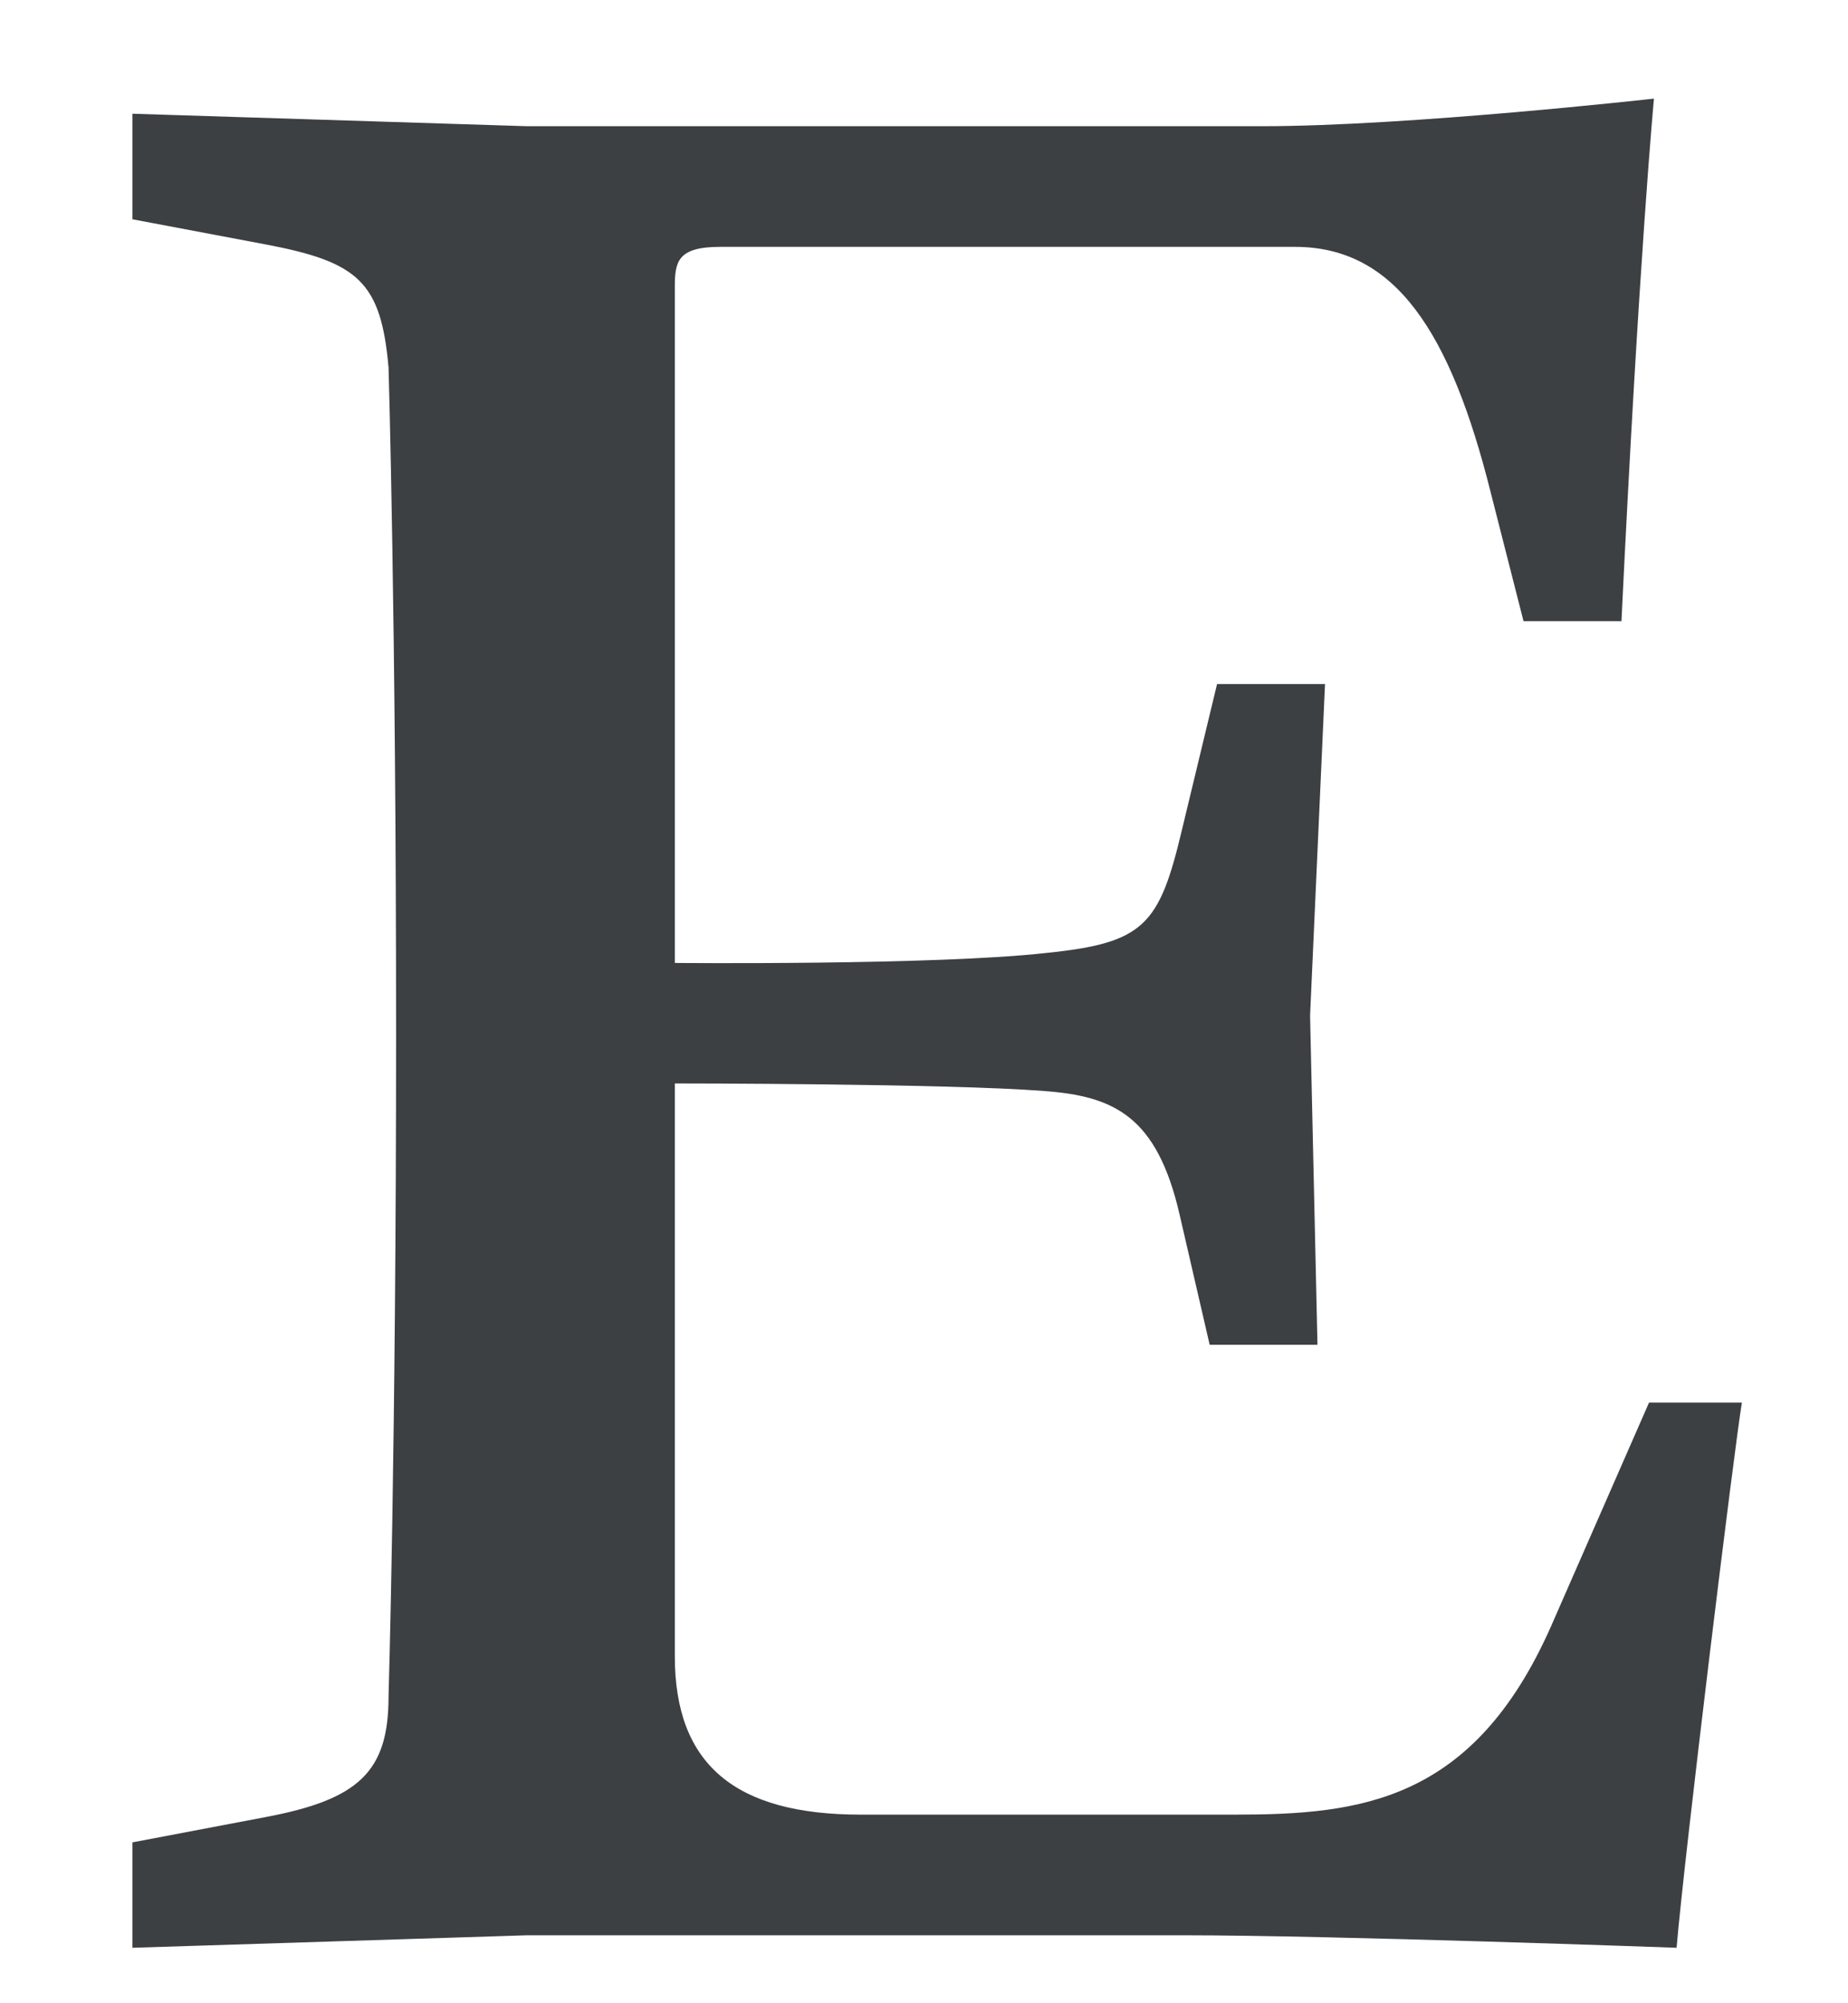 <svg width="12" height="13" viewBox="0 0 12 13" version="1.1" xmlns="http://www.w3.org/2000/svg" xmlns:xlink="http://www.w3.org/1999/xlink">
<title>etsy</title>
<desc>Created using Figma</desc>
<g id="Canvas" transform="translate(-2038 -6248)">
<g id="etsy">
<use xlink:href="#path0_fill" transform="translate(2038.86 6248.64)" fill="#3C4043"/>
</g>
</g>
<defs>
<path id="path0_fill" d="M 3.522 5.625L 3.522 1.223C 3.522 1.06 3.538 0.962 3.816 0.962L 7.549 0.962C 8.201 0.962 8.56 1.516 8.821 2.56L 9.033 3.391L 9.669 3.391C 9.783 1.027 9.88 0 9.88 0C 9.88 0 8.283 0.179 7.337 0.179L 2.56 0.179L 0 0.098L 0 0.783L 0.864 0.946C 1.468 1.06 1.614 1.19 1.663 1.745C 1.663 1.745 1.712 3.375 1.712 6.065C 1.712 8.755 1.663 10.37 1.663 10.37C 1.663 10.859 1.468 11.038 0.864 11.152L 0 11.316L 0 12L 2.56 11.919L 6.832 11.919C 7.794 11.919 10.027 12 10.027 12C 10.076 11.413 10.402 8.755 10.451 8.462L 9.848 8.462L 9.212 9.913C 8.707 11.054 7.973 11.136 7.158 11.136L 4.728 11.136C 3.913 11.136 3.522 10.81 3.522 10.109L 3.522 6.391C 3.522 6.391 5.299 6.391 5.918 6.44C 6.375 6.473 6.652 6.604 6.799 7.239L 6.995 8.087L 7.695 8.087L 7.647 5.951L 7.744 3.799L 7.043 3.799L 6.815 4.745C 6.668 5.364 6.571 5.479 5.935 5.544C 5.218 5.625 3.522 5.609 3.522 5.609L 3.522 5.625L 3.522 5.625L 3.522 5.625Z"/>
</defs>
</svg>
